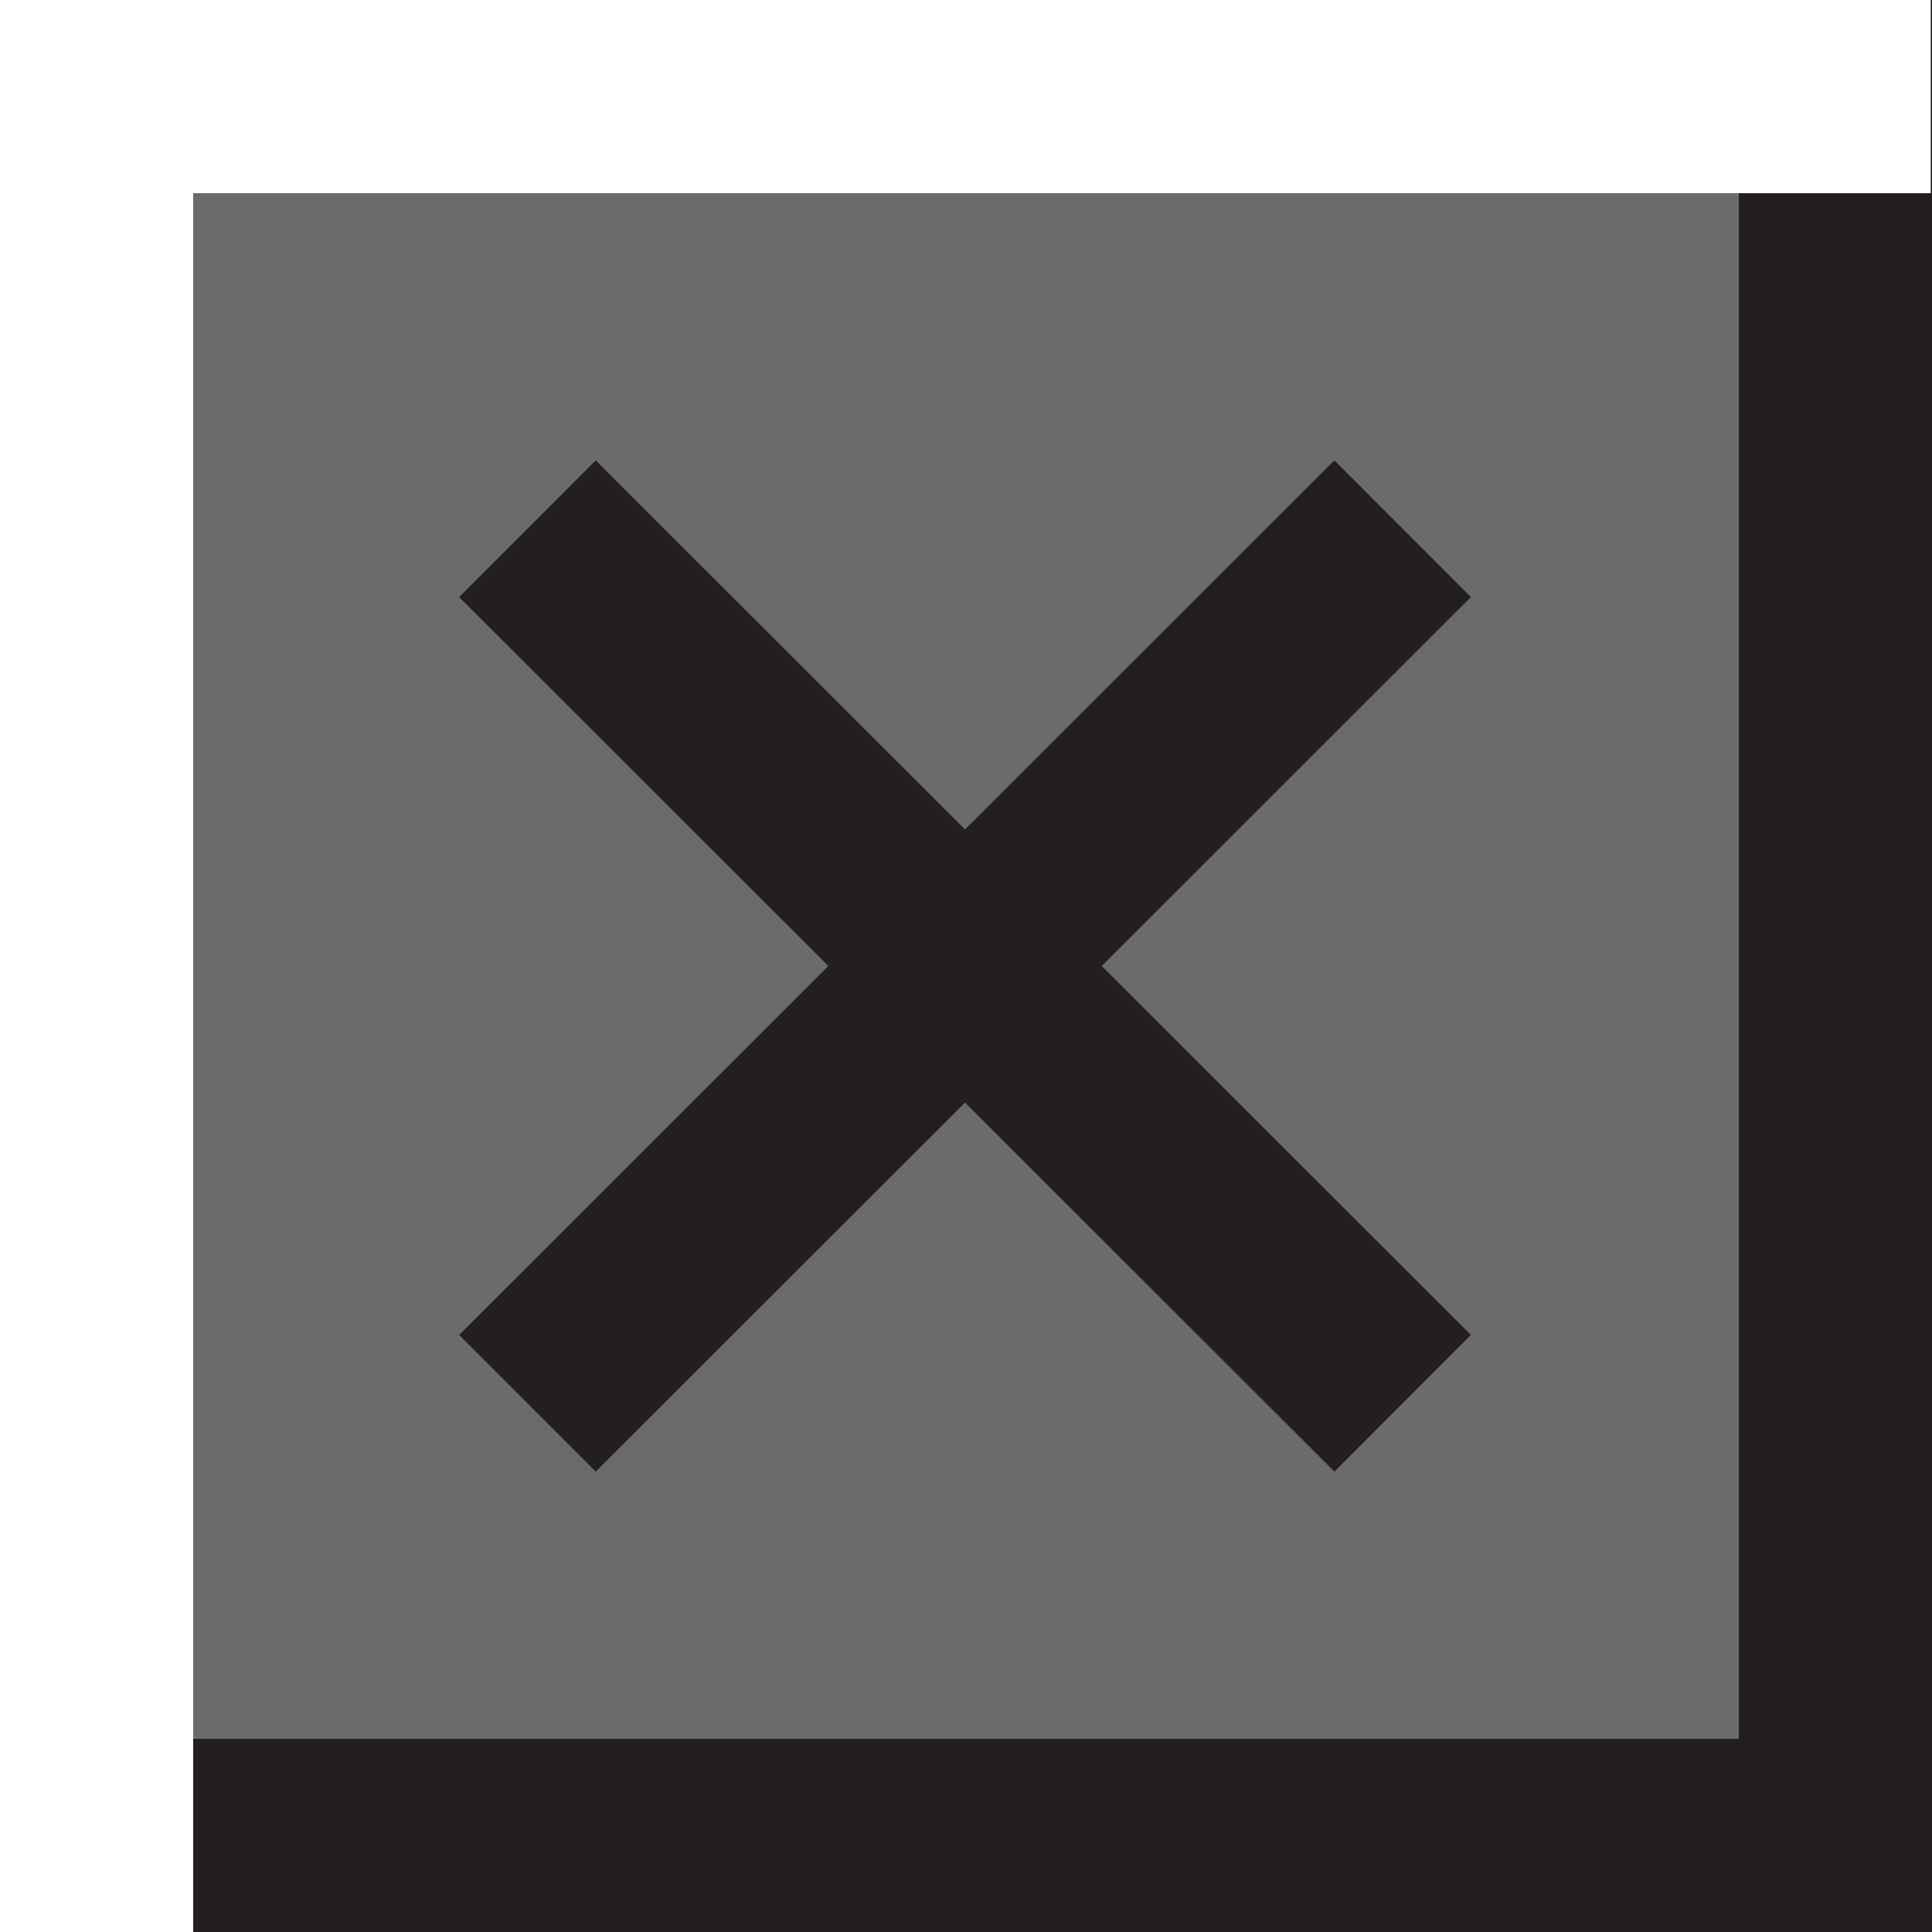 <?xml version="1.0" encoding="UTF-8"?>
<svg xmlns="http://www.w3.org/2000/svg" viewBox="0 0 30 30">
  <defs>
    <style>
      .cls-1 {
        stroke-width: 3px;
      }

      .cls-1, .cls-2, .cls-3 {
        stroke-miterlimit: 10;
      }

      .cls-1, .cls-3 {
        fill: none;
        stroke: #231f20;
      }

      .cls-2 {
        fill: #fff;
        stroke: #fff;
      }

      .cls-2, .cls-3 {
        stroke-width: 6px;
      }

      .cls-4 {
        fill: #6b6b6b;
      }
    </style>
  </defs>
  <g id="Layer_3" data-name="Layer 3">
    <rect class="cls-4" width="30" height="30"/>
    <polyline class="cls-3" points="30 0 30 30 0 30"/>
    <line class="cls-2" x1="29.98"/>
    <line class="cls-2" y2="30"/>
  </g>
  <g id="Layer_2" data-name="Layer 2">
    <g>
      <line class="cls-1" x1="8.19" y1="8.21" x2="21.78" y2="21.79"/>
      <line class="cls-1" x1="8.19" y1="21.79" x2="21.78" y2="8.21"/>
    </g>
  </g>
</svg>